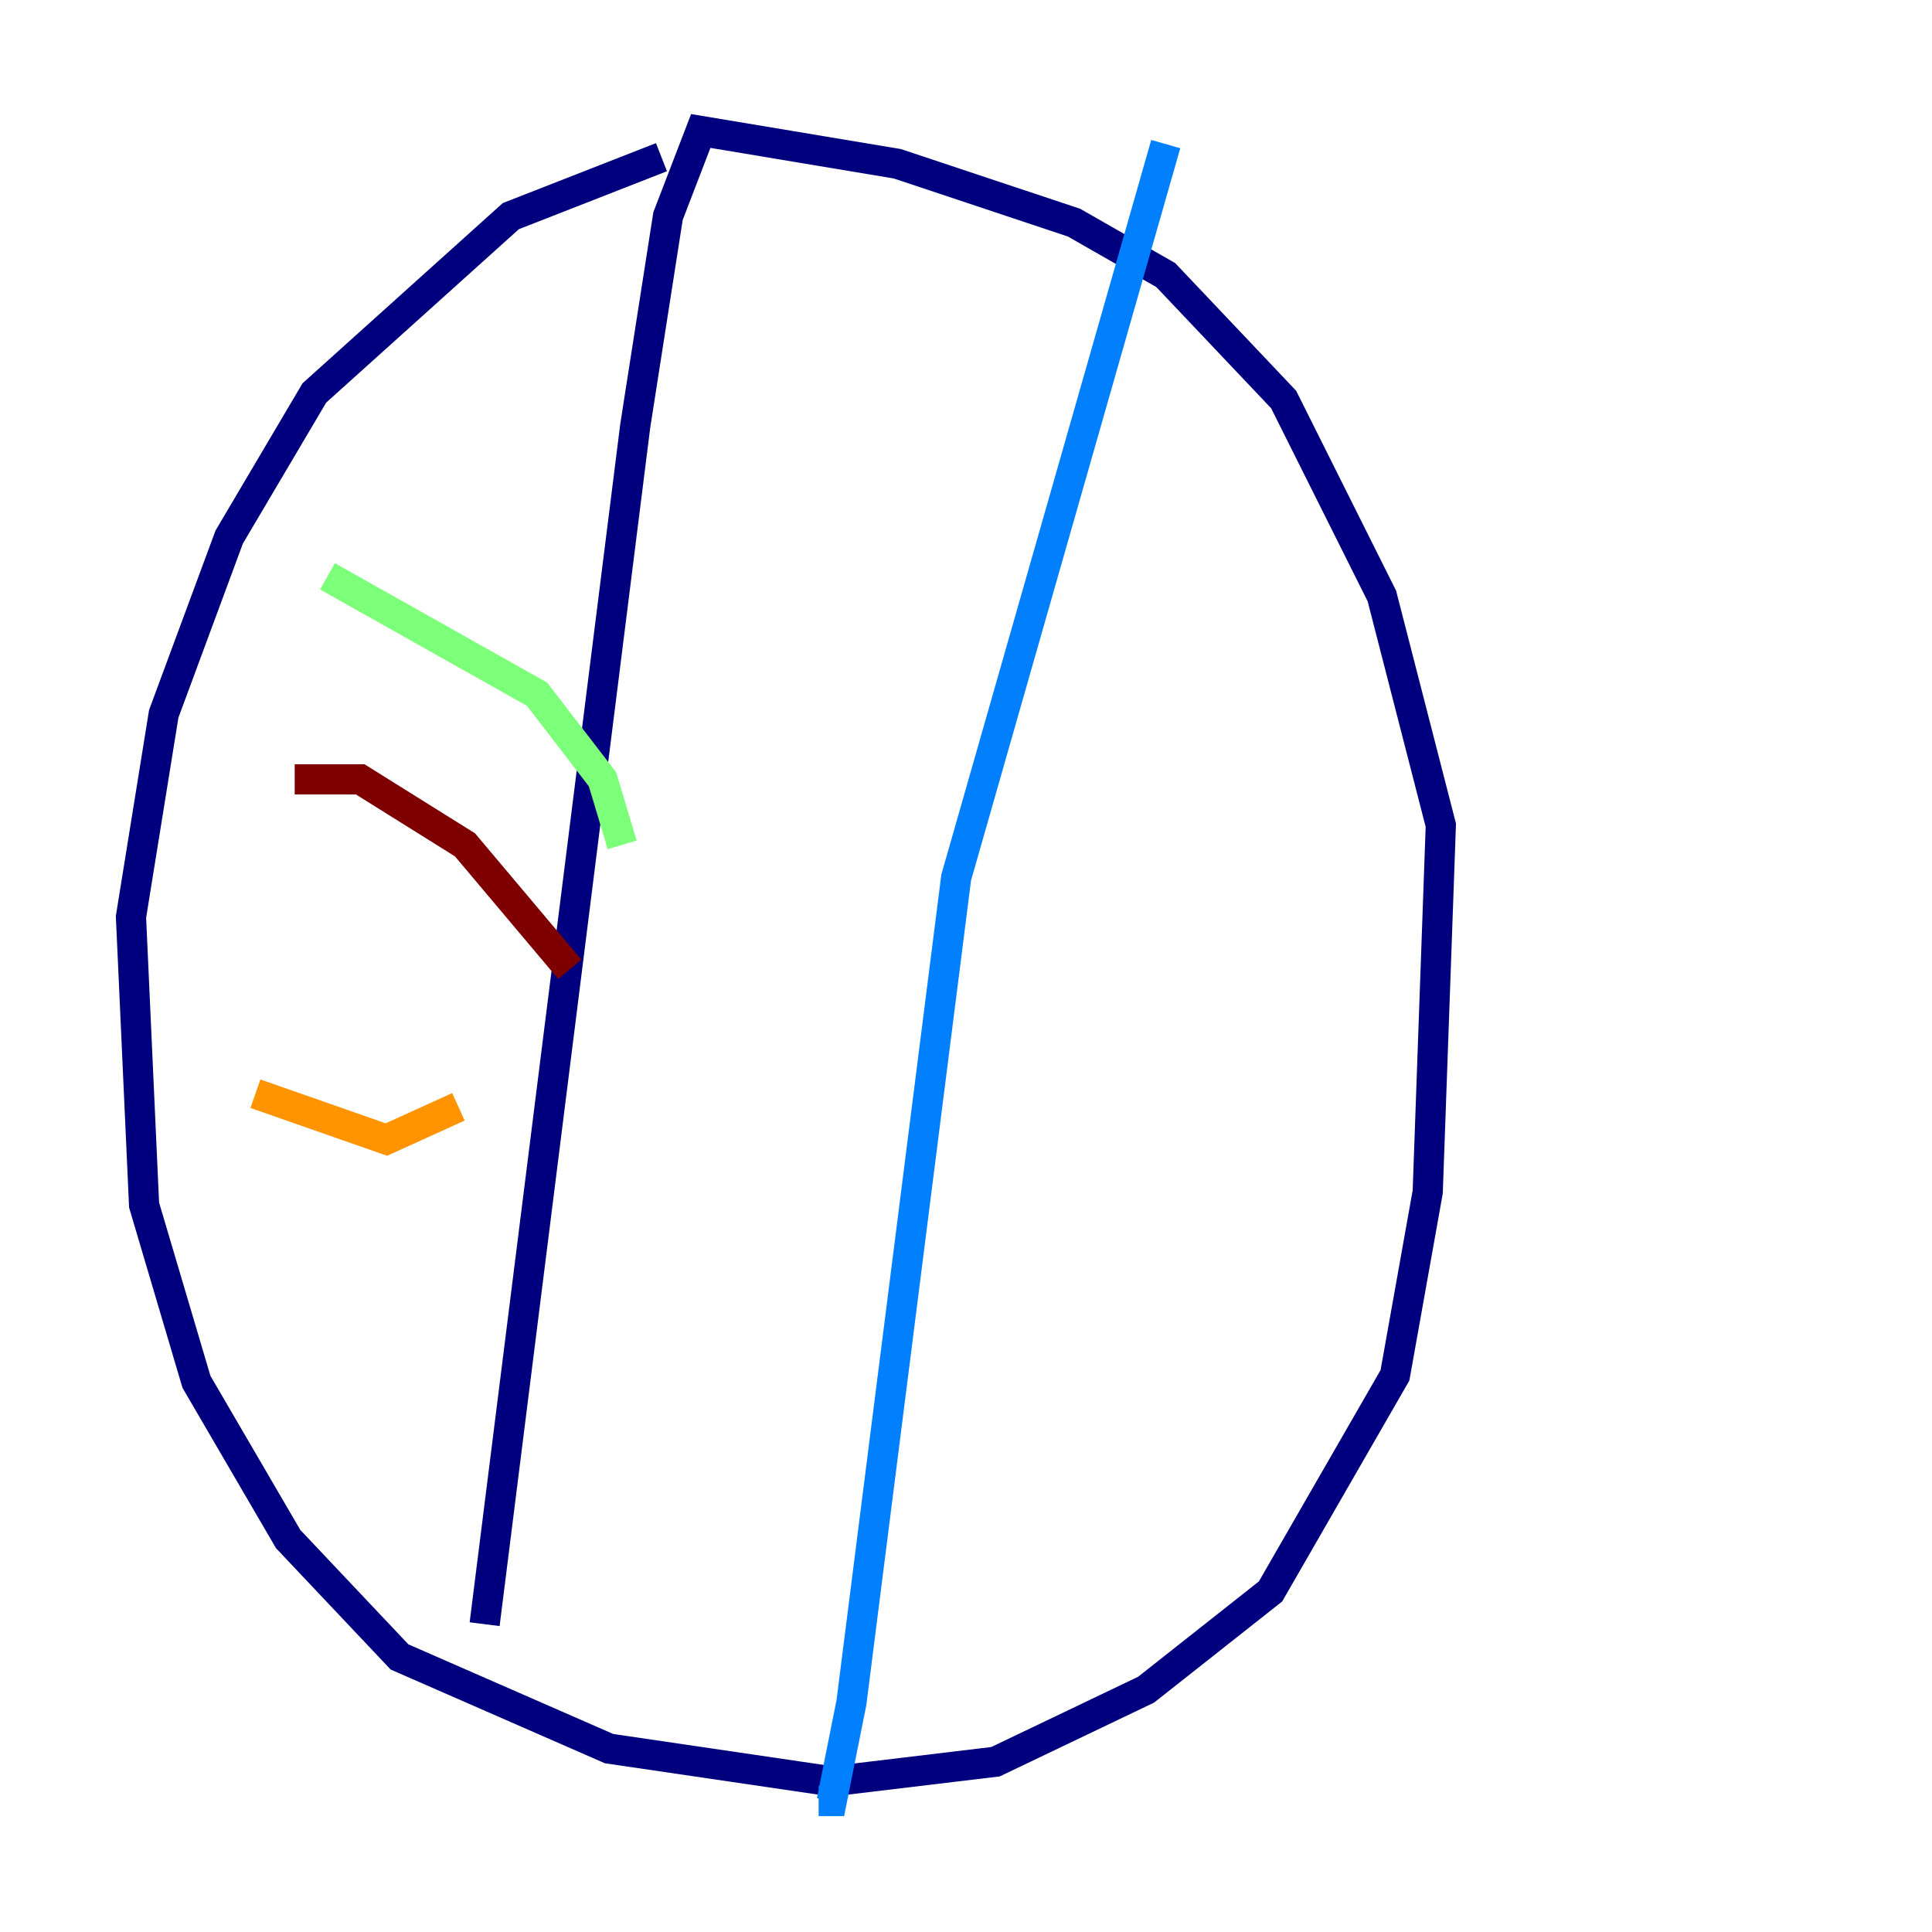 <?xml version="1.0" encoding="utf-8" ?>
<svg baseProfile="tiny" height="128" version="1.2" viewBox="0,0,128,128" width="128" xmlns="http://www.w3.org/2000/svg" xmlns:ev="http://www.w3.org/2001/xml-events" xmlns:xlink="http://www.w3.org/1999/xlink"><defs /><polyline fill="none" points="43.824,10.414 33.844,14.319 20.827,26.034 15.186,35.58 10.848,47.295 8.678,60.746 9.546,79.837 13.017,91.552 19.091,101.966 26.468,109.776 40.352,115.851 55.105,118.02 65.953,116.719 75.932,111.946 84.176,105.437 92.42,91.119 94.59,78.969 95.458,54.671 91.552,39.485 85.044,26.468 77.234,18.224 71.159,14.752 59.444,10.848 46.427,8.678 44.258,14.319 42.088,28.203 32.108,107.607" stroke="#00007f" stroke-width="2" /><polyline fill="none" points="77.234,9.546 63.349,58.142 56.407,112.814 55.105,119.322 54.237,119.322" stroke="#0080ff" stroke-width="2" /><polyline fill="none" points="41.22,55.973 39.919,51.634 35.58,45.993 21.695,38.183" stroke="#7cff79" stroke-width="2" /><polyline fill="none" points="30.373,73.329 25.6,75.498 16.922,72.461" stroke="#ff9400" stroke-width="2" /><polyline fill="none" points="37.749,64.217 30.807,55.973 23.864,51.634 19.525,51.634" stroke="#7f0000" stroke-width="2" /></svg>